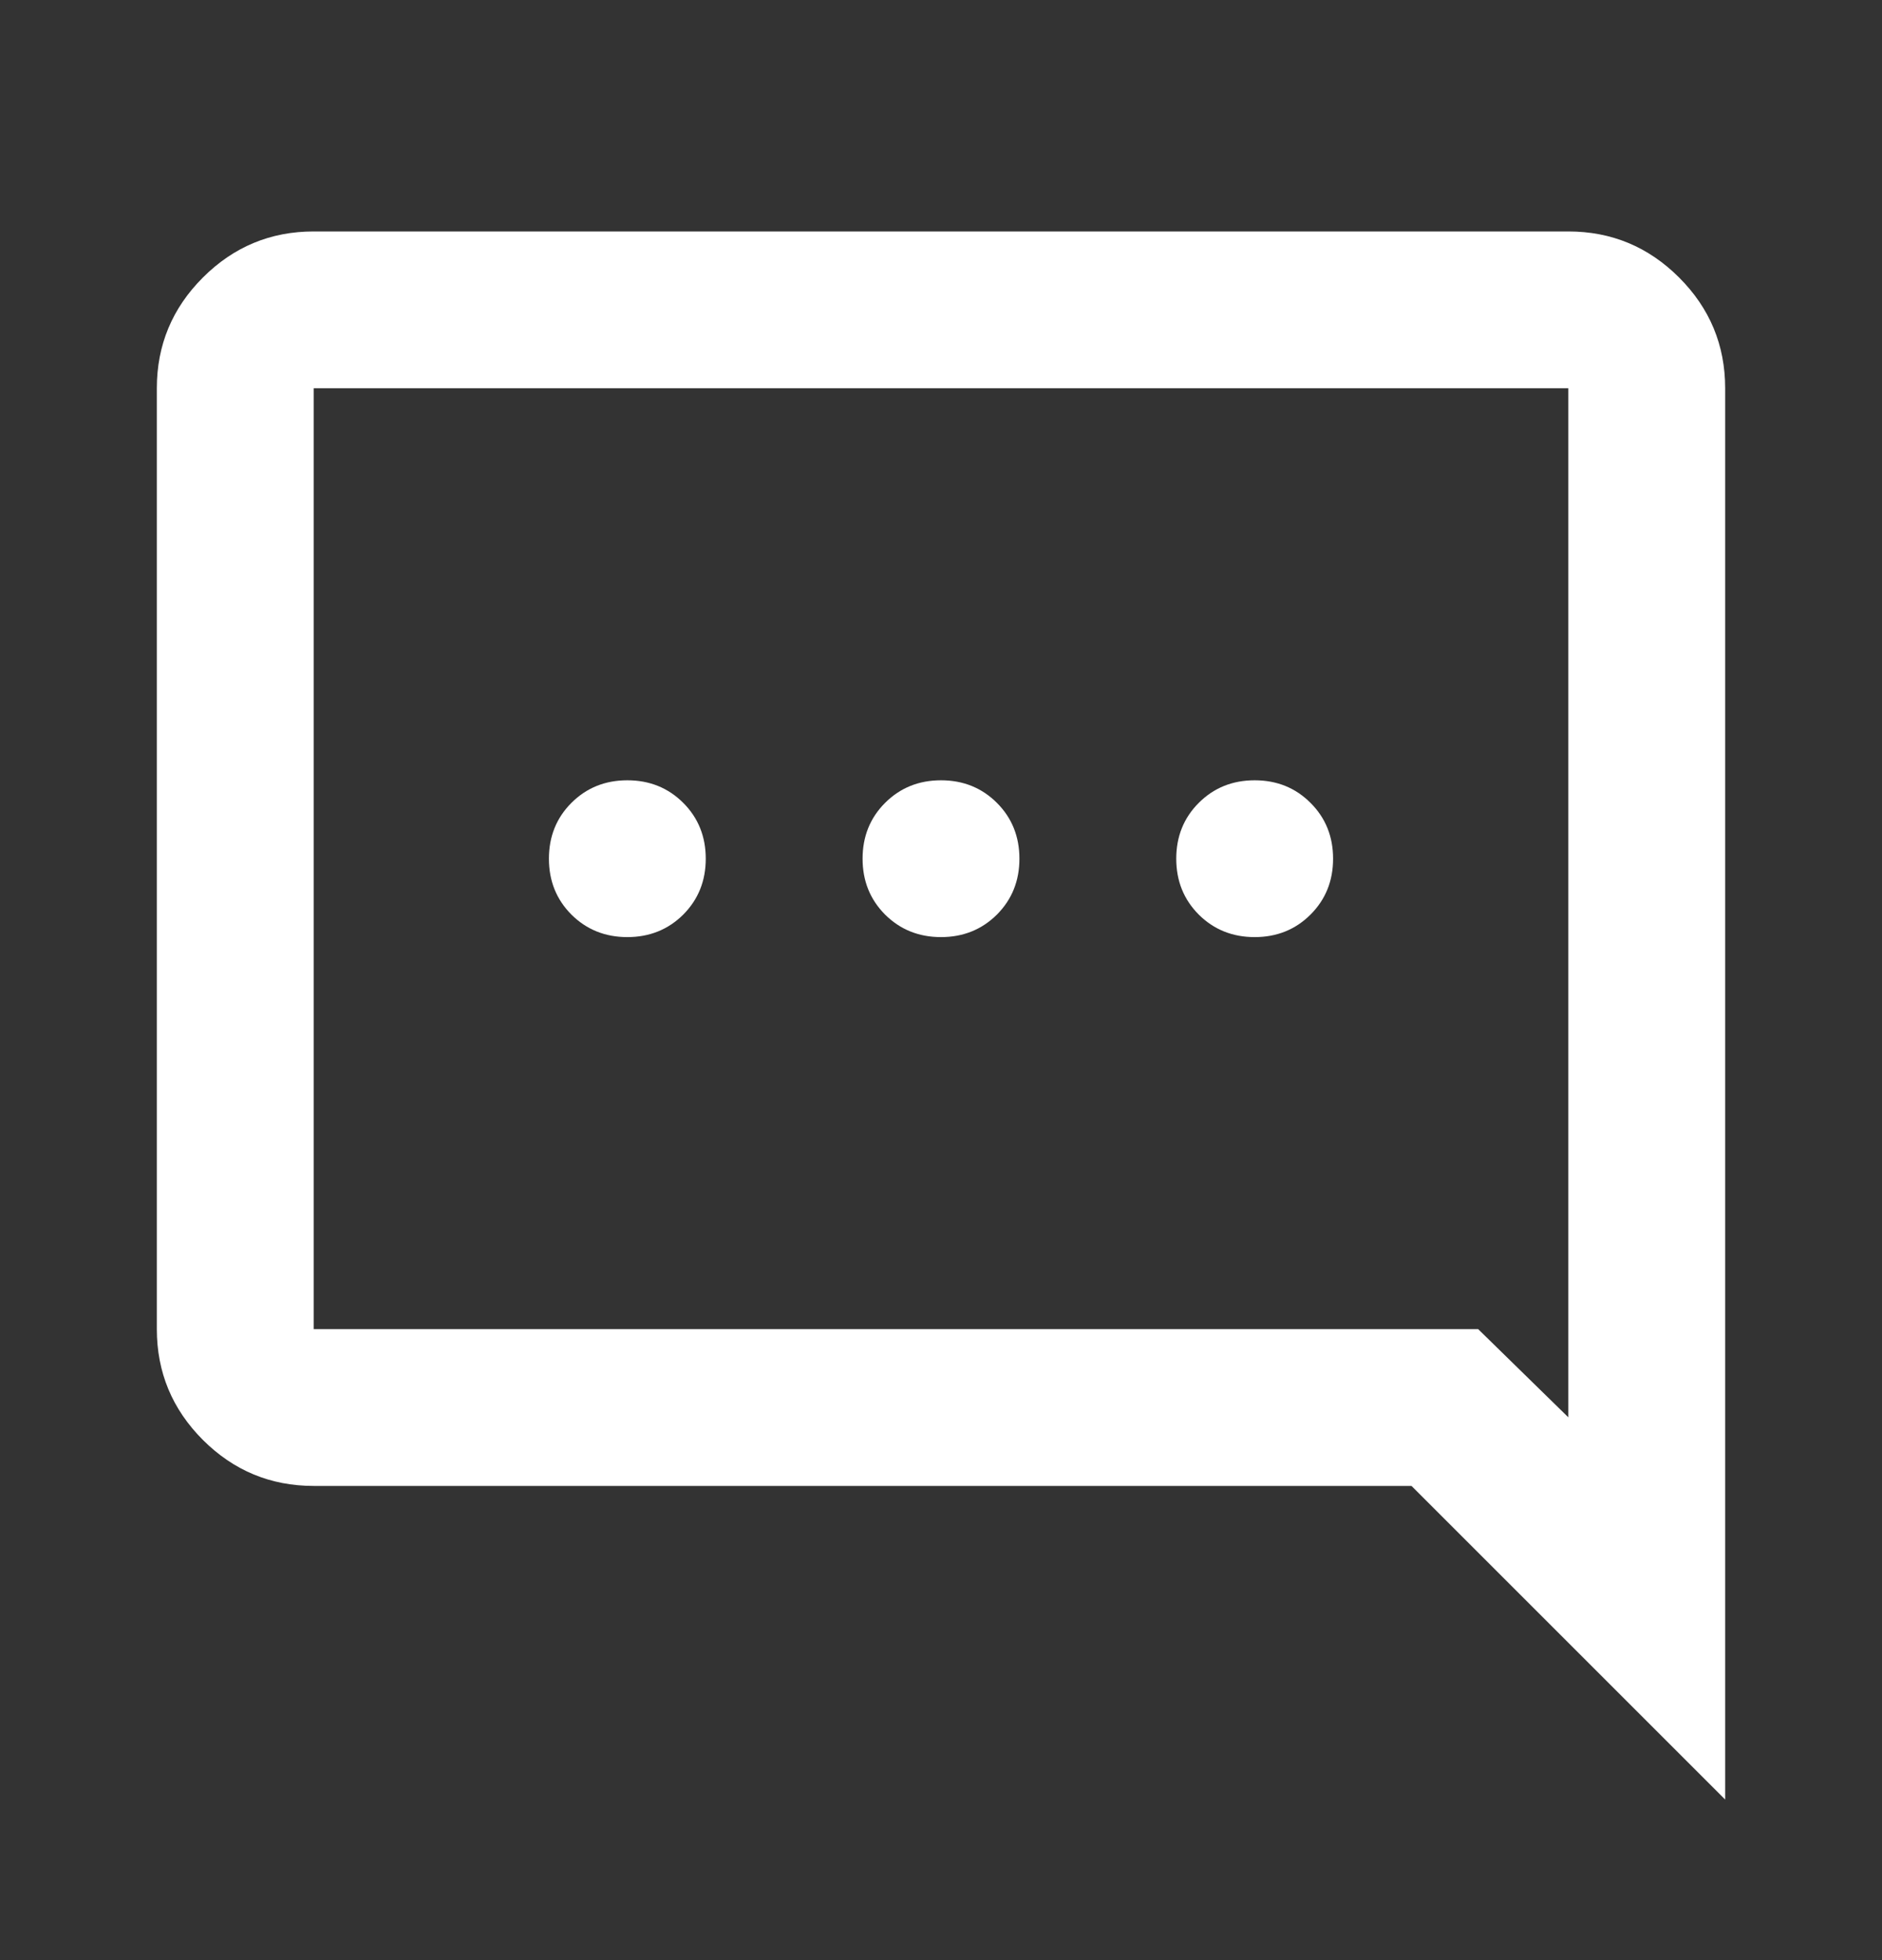 <svg width="24" height="25" viewBox="0 0 24 25" fill="none" xmlns="http://www.w3.org/2000/svg">
<rect x="0" y="0" width="24" height="25" fill="#333333" stroke="none"/>
<mask id="mask0_3_110" style="mask-type:alpha" maskUnits="userSpaceOnUse" x="0" y="0" width="24" height="25">
<rect width="24" height="24" transform="matrix(-1 0 0 1 24 0.952)" fill="#D9D9D9"/>
</mask>
<g mask="url(#mask0_3_110)">
<path d="M16 11.952C15.717 11.952 15.479 11.856 15.287 11.665C15.096 11.473 15 11.236 15 10.952C15 10.669 15.096 10.431 15.287 10.24C15.479 10.048 15.717 9.952 16 9.952C16.283 9.952 16.521 10.048 16.712 10.24C16.904 10.431 17 10.669 17 10.952C17 11.236 16.904 11.473 16.712 11.665C16.521 11.856 16.283 11.952 16 11.952ZM12 11.952C11.717 11.952 11.479 11.856 11.287 11.665C11.096 11.473 11 11.236 11 10.952C11 10.669 11.096 10.431 11.287 10.24C11.479 10.048 11.717 9.952 12 9.952C12.283 9.952 12.521 10.048 12.713 10.24C12.904 10.431 13 10.669 13 10.952C13 11.236 12.904 11.473 12.713 11.665C12.521 11.856 12.283 11.952 12 11.952ZM8 11.952C7.717 11.952 7.479 11.856 7.287 11.665C7.096 11.473 7 11.236 7 10.952C7 10.669 7.096 10.431 7.287 10.24C7.479 10.048 7.717 9.952 8 9.952C8.283 9.952 8.521 10.048 8.713 10.24C8.904 10.431 9 10.669 9 10.952C9 11.236 8.904 11.473 8.713 11.665C8.521 11.856 8.283 11.952 8 11.952ZM22 22.952V4.952C22 4.402 21.804 3.931 21.413 3.54C21.021 3.148 20.55 2.952 20 2.952H4C3.45 2.952 2.979 3.148 2.587 3.54C2.196 3.931 2 4.402 2 4.952V16.952C2 17.502 2.196 17.973 2.587 18.365C2.979 18.756 3.45 18.952 4 18.952H18L22 22.952ZM18.85 16.952H4V4.952H20V18.077L18.85 16.952Z" fill="white"/>
</g>
</svg>

